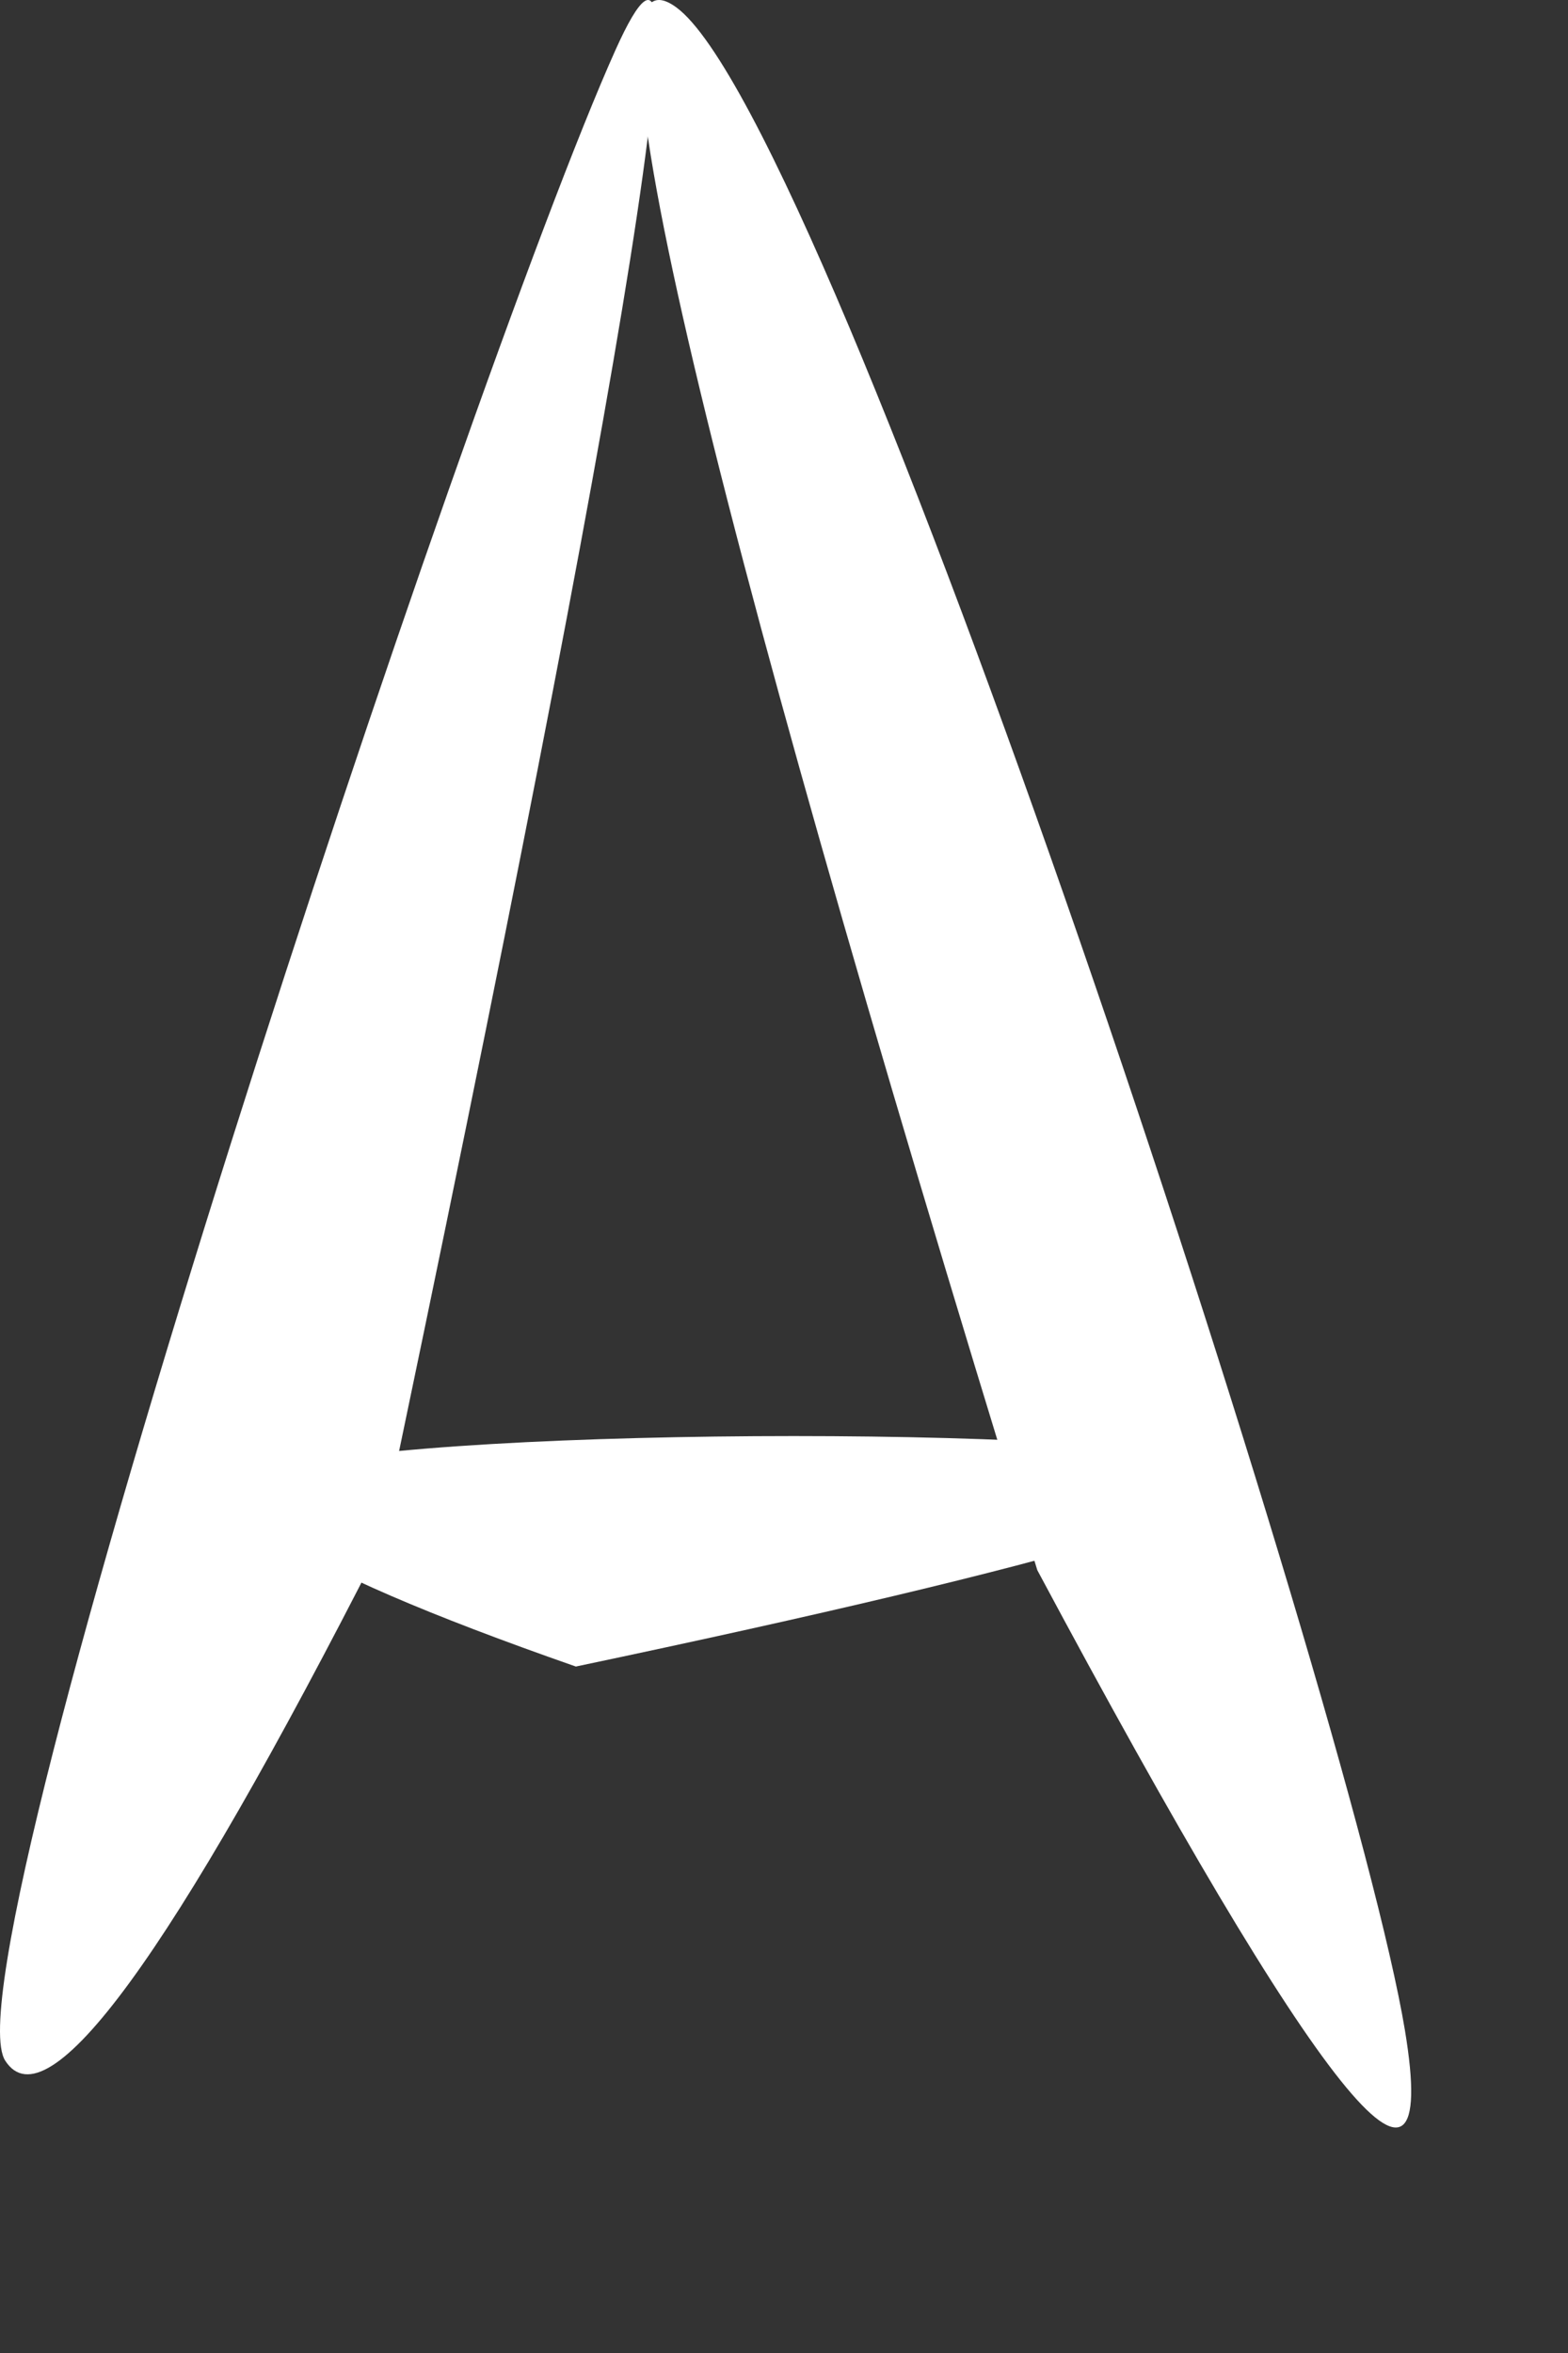 <?xml version="1.0" encoding="utf-8"?>
<svg version="1.1" xmlns="http://www.w3.org/2000/svg" viewBox="0 0 160 240">
  <rect x="0" y="0" width="160" height="240" fill="#333333" stroke="none"/>
  <g id="logo" fill="#ffffff">
    <path d="M29.258,149.742 C45.205,145.386 118.842,145.386 126.543,149.742 C131.677,152.647 109.083,159.394 58.76,169.983 C28.461,159.394 18.627,152.647 29.258,149.742 Z" id="Path"></path>
    <path d="M0.532,210.182 C4.814,216.868 17.511,199.483 38.621,158.026 C64.787,33.7 72.844,-17.266 62.792,5.126 C47.714,38.715 -5.892,200.153 0.532,210.182 Z" id="Path"></path>
    <path d="M105.847,160.149 C134.58,213.881 147.084,229.525 143.359,207.08 C137.771,173.413 85.055,12.618 69.031,0.767 C58.348,-7.134 70.62,45.993 105.847,160.149 Z" id="Path"></path>
  </g>
</svg>
